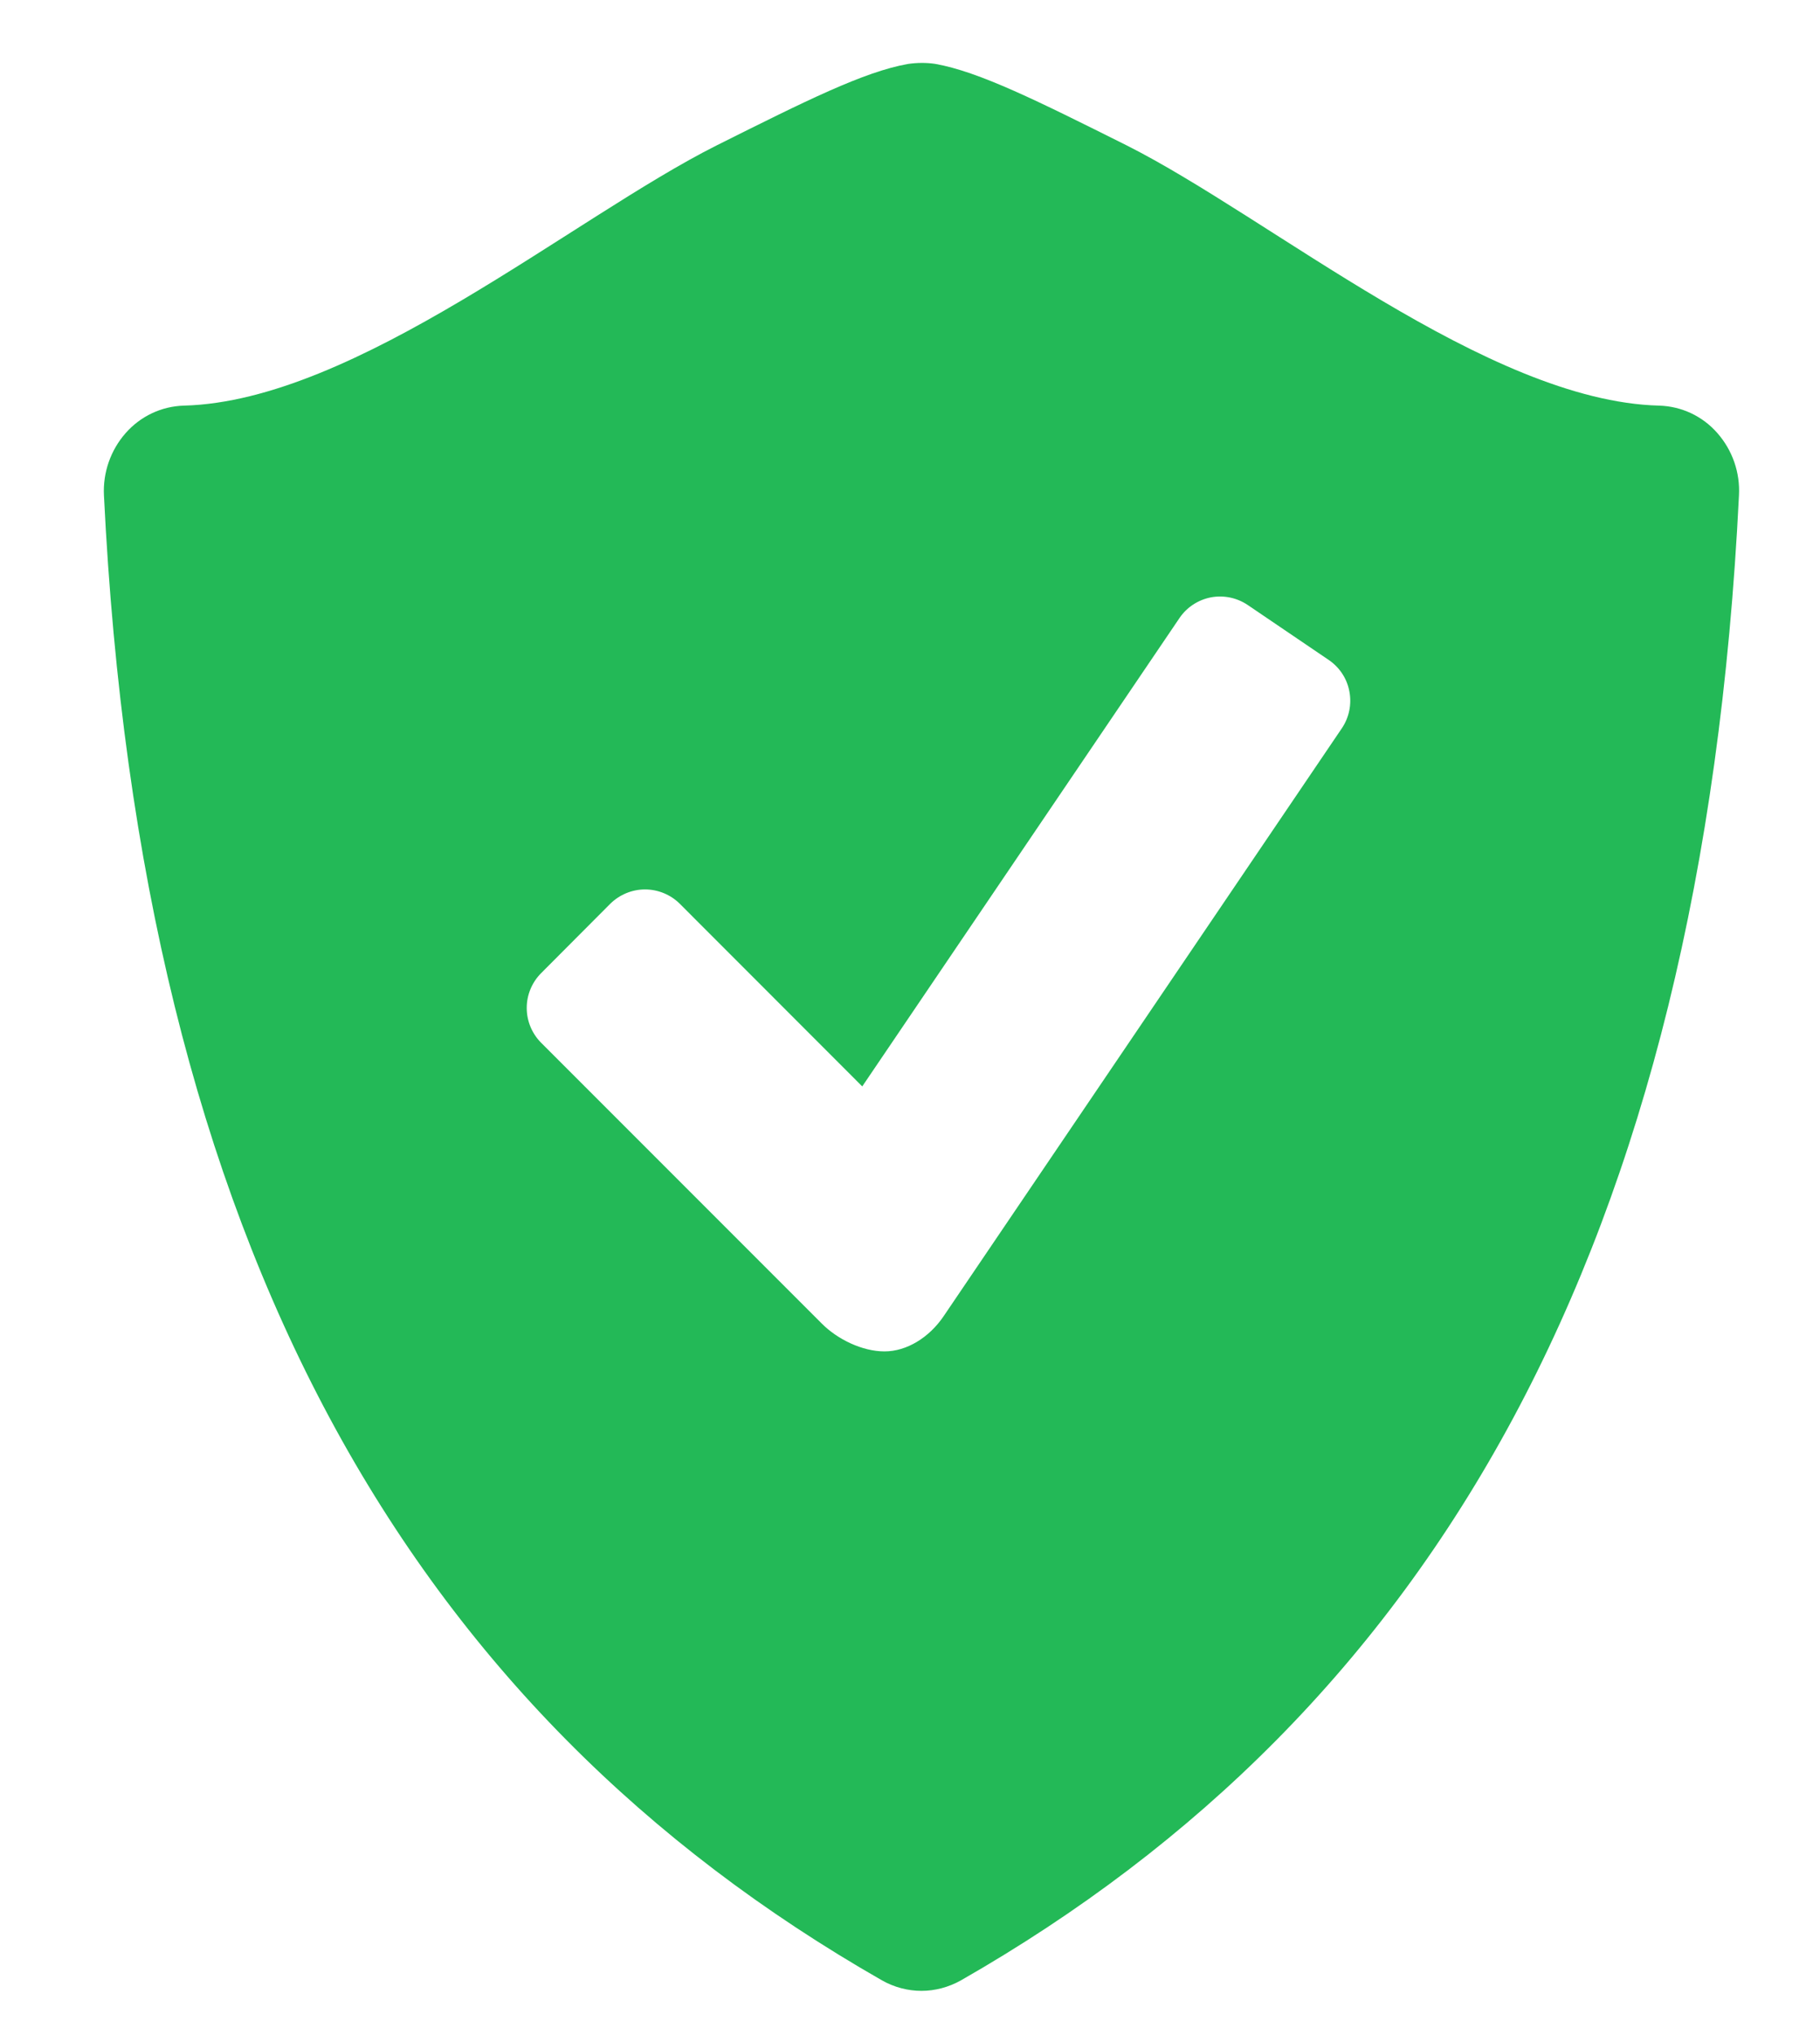<svg width="17" height="19" viewBox="0 0 17 19" fill="none" xmlns="http://www.w3.org/2000/svg">
<path d="M16.041 4.043C15.973 3.965 15.889 3.902 15.796 3.858C15.702 3.814 15.601 3.79 15.497 3.787C13.893 3.745 11.863 2.03 10.521 1.356C9.692 0.942 9.144 0.668 8.733 0.596C8.65 0.584 8.565 0.585 8.482 0.597C8.071 0.669 7.523 0.943 6.695 1.357C5.353 2.03 3.322 3.745 1.718 3.787C1.615 3.79 1.513 3.814 1.42 3.858C1.326 3.902 1.243 3.965 1.174 4.043C1.033 4.203 0.96 4.412 0.971 4.626C1.315 11.633 3.829 15.969 8.238 18.489C8.353 18.554 8.48 18.587 8.607 18.587C8.733 18.587 8.86 18.554 8.976 18.489C13.386 15.969 15.898 11.633 16.243 4.626C16.255 4.412 16.182 4.203 16.041 4.043ZM12.534 6.799L8.813 12.29C8.679 12.487 8.47 12.617 8.262 12.617C8.054 12.617 7.822 12.504 7.676 12.357L5.053 9.734C4.968 9.648 4.92 9.532 4.92 9.41C4.92 9.289 4.968 9.173 5.053 9.087L5.701 8.437C5.788 8.352 5.904 8.304 6.025 8.304C6.146 8.304 6.263 8.352 6.349 8.437L8.054 10.143L11.018 5.769C11.086 5.669 11.192 5.6 11.311 5.577C11.43 5.555 11.553 5.58 11.654 5.648L12.412 6.162C12.513 6.231 12.582 6.336 12.604 6.455C12.627 6.575 12.602 6.698 12.534 6.799Z" fill="#23B957"/>
</svg>
